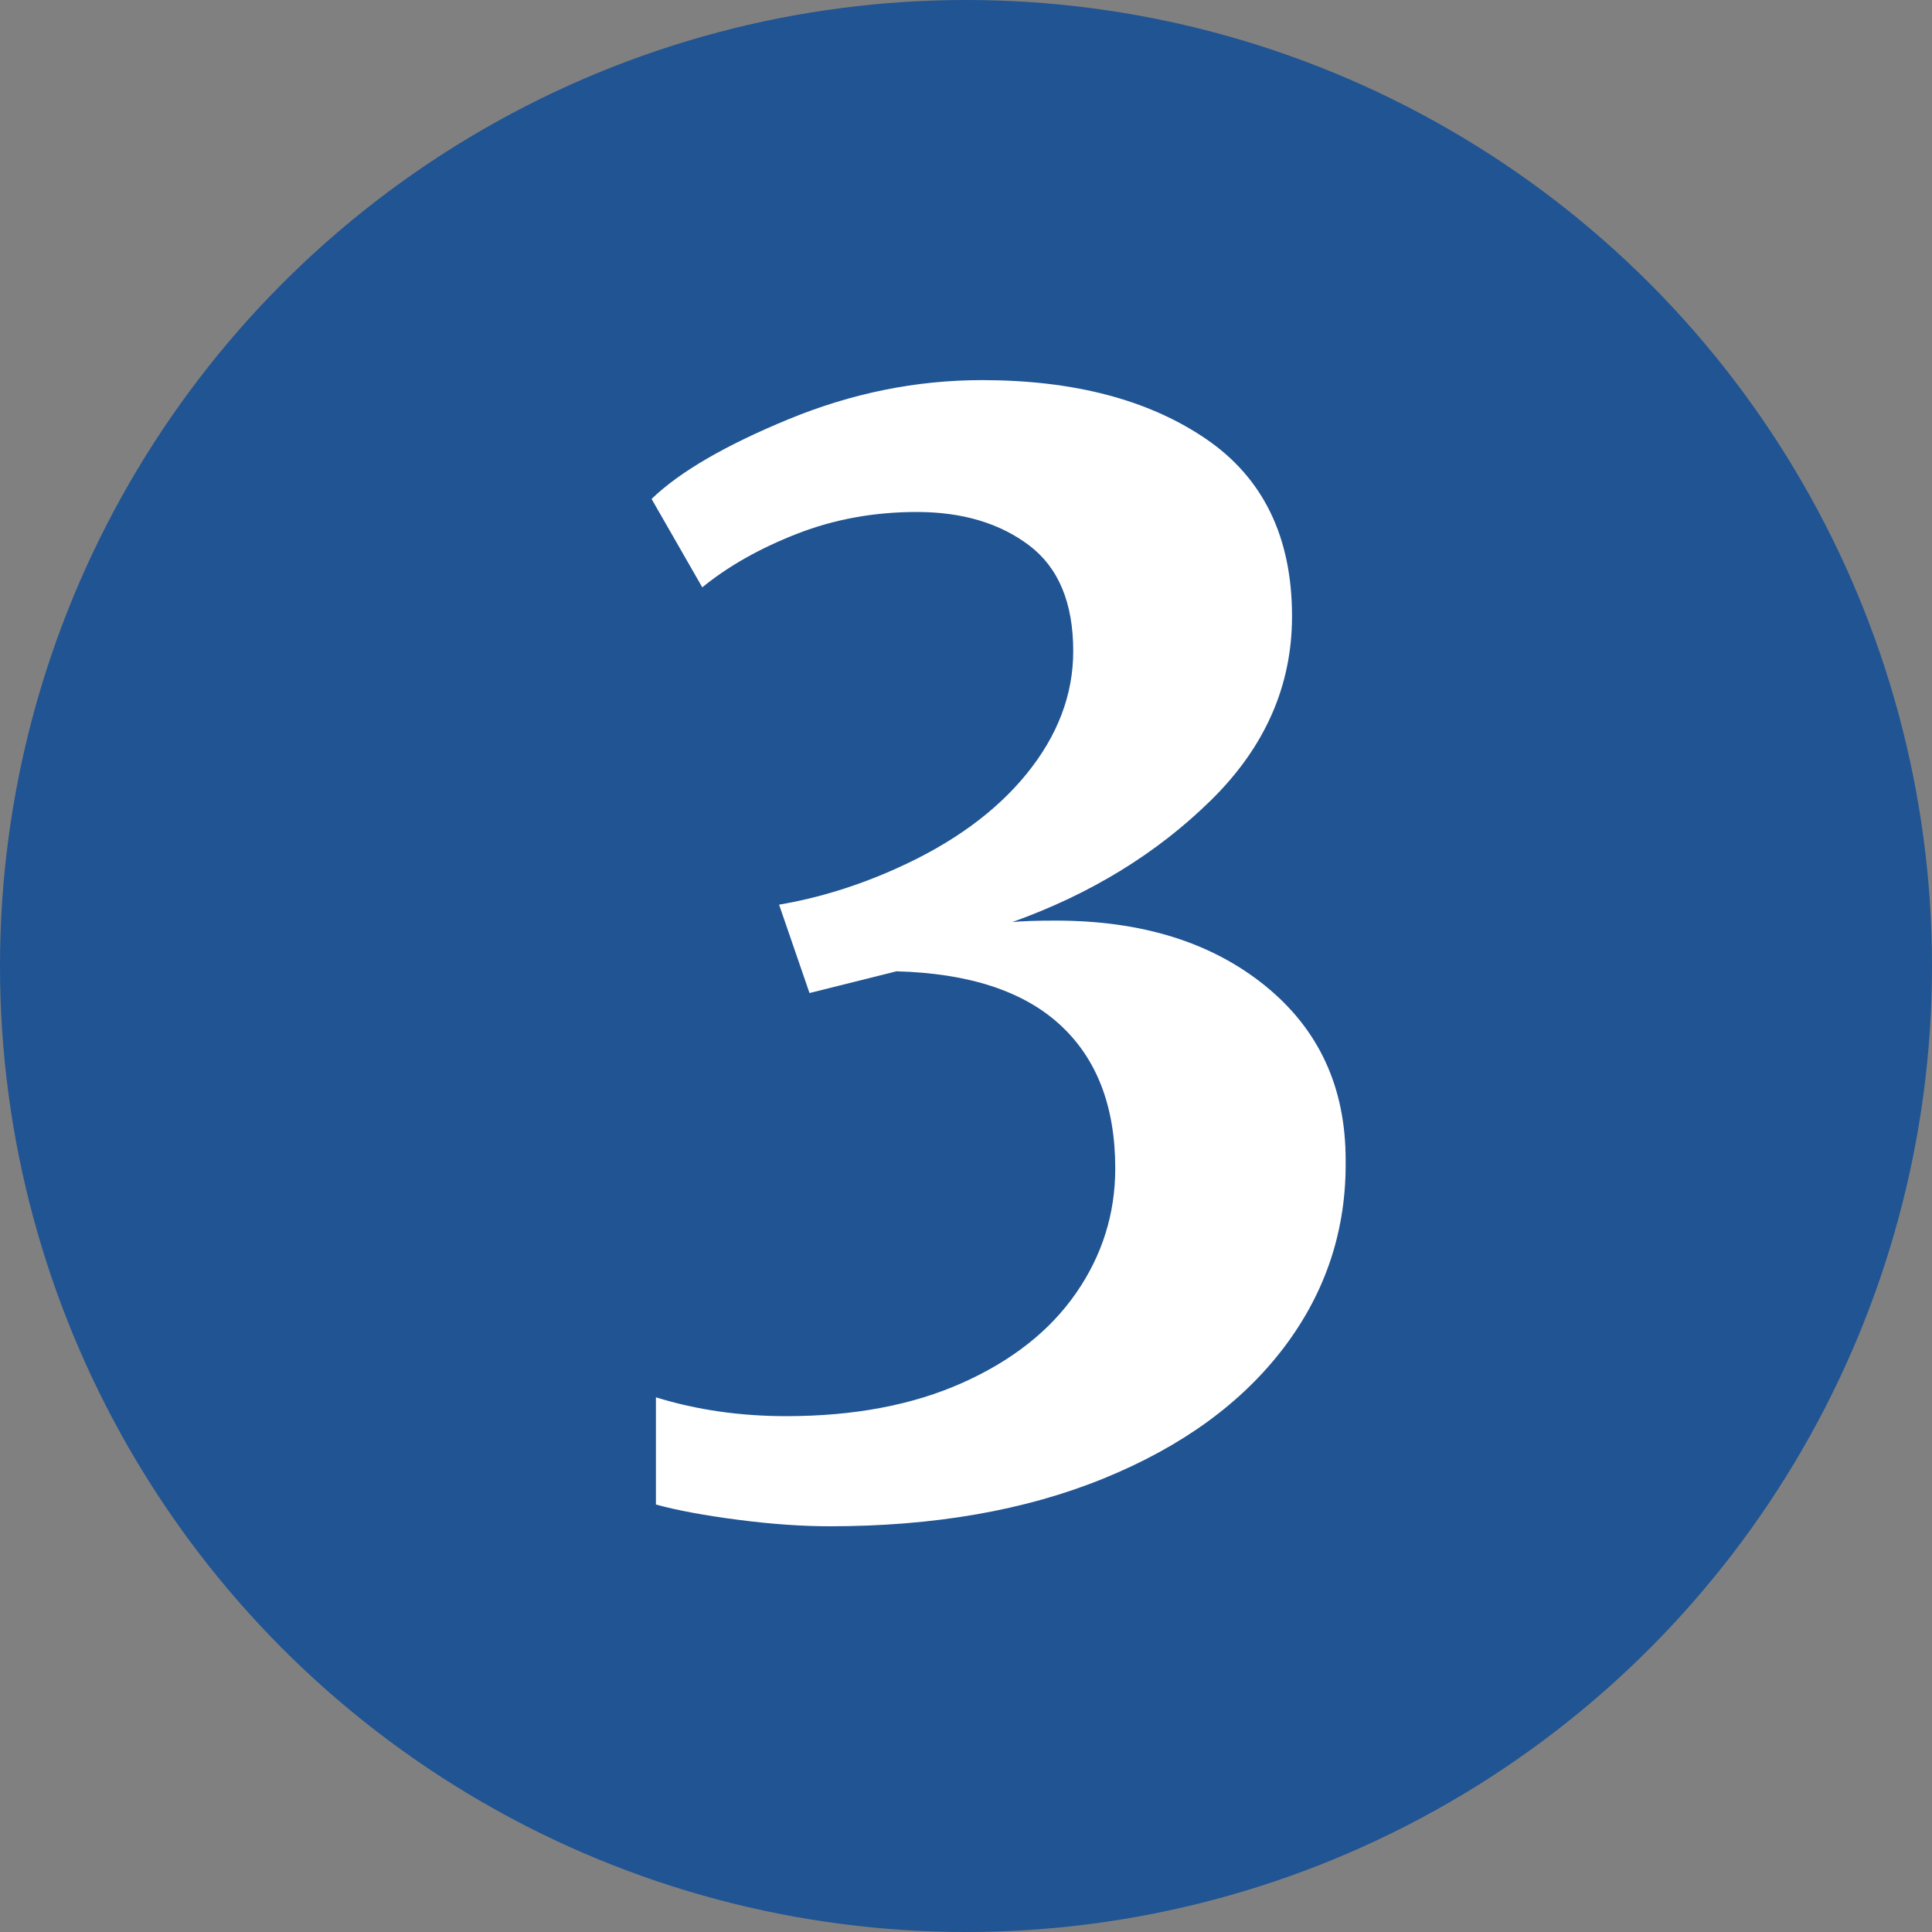 <svg xmlns="http://www.w3.org/2000/svg" xmlns:xlink="http://www.w3.org/1999/xlink" width="100" height="100" version="1.1" viewBox="0 0 100 100"><rect x="0" y="0" width="100" height="100" fill="#808080" stroke="none"/><title>Group 3</title><g id="partners.login.gov" fill="none" fill-rule="evenodd" stroke="none" stroke-width="1"><g id="Icons" transform="translate(-247, -359)"><g id="Group-3" transform="translate(247, 352)"><circle id="Oval-Copy-2" cx="50" cy="57" r="50" fill="#205493"/><path id="3" fill="#FFF" fill-rule="nonzero" d="M42.95,86 C48.35,86 53.075,85.175 57.125,83.525 C61.175,81.875 64.287,79.612 66.463,76.737 C68.638,73.862 69.7,70.625 69.65,67.025 C69.65,63.275 68.263,60.275 65.487,58.025 C62.712,55.775 59.1,54.65 54.65,54.65 C53.65,54.65 52.9,54.675 52.4,54.725 C56.45,53.275 59.875,51.175 62.675,48.425 C65.475,45.675 66.875,42.5 66.875,38.9 C66.875,34.8 65.388,31.738 62.413,29.712 C59.438,27.688 55.575,26.675 50.825,26.675 C47.425,26.675 44.087,27.35 40.812,28.7 C37.538,30.05 35.175,31.425 33.725,32.825 L33.725,32.825 L36.35,37.4 C37.7,36.3 39.337,35.375 41.263,34.625 C43.188,33.875 45.25,33.5 47.45,33.5 C49.8,33.5 51.737,34.075 53.263,35.225 C54.788,36.375 55.55,38.2 55.55,40.7 C55.55,42.95 54.75,45.062 53.15,47.038 C51.55,49.013 49.3,50.65 46.4,51.95 C44.4,52.85 42.375,53.475 40.325,53.825 L40.325,53.825 L41.9,58.4 L46.4,57.275 C50.15,57.375 52.975,58.3 54.875,60.05 C56.775,61.8 57.725,64.275 57.725,67.475 C57.725,69.825 57.05,71.975 55.7,73.925 C54.35,75.875 52.388,77.425 49.812,78.575 C47.237,79.725 44.2,80.3 40.7,80.3 C38.3,80.3 36.05,79.975 33.95,79.325 L33.95,79.325 L33.95,84.875 C35.05,85.175 36.462,85.438 38.188,85.662 C39.913,85.888 41.5,86 42.95,86 Z"/></g></g></g></svg>